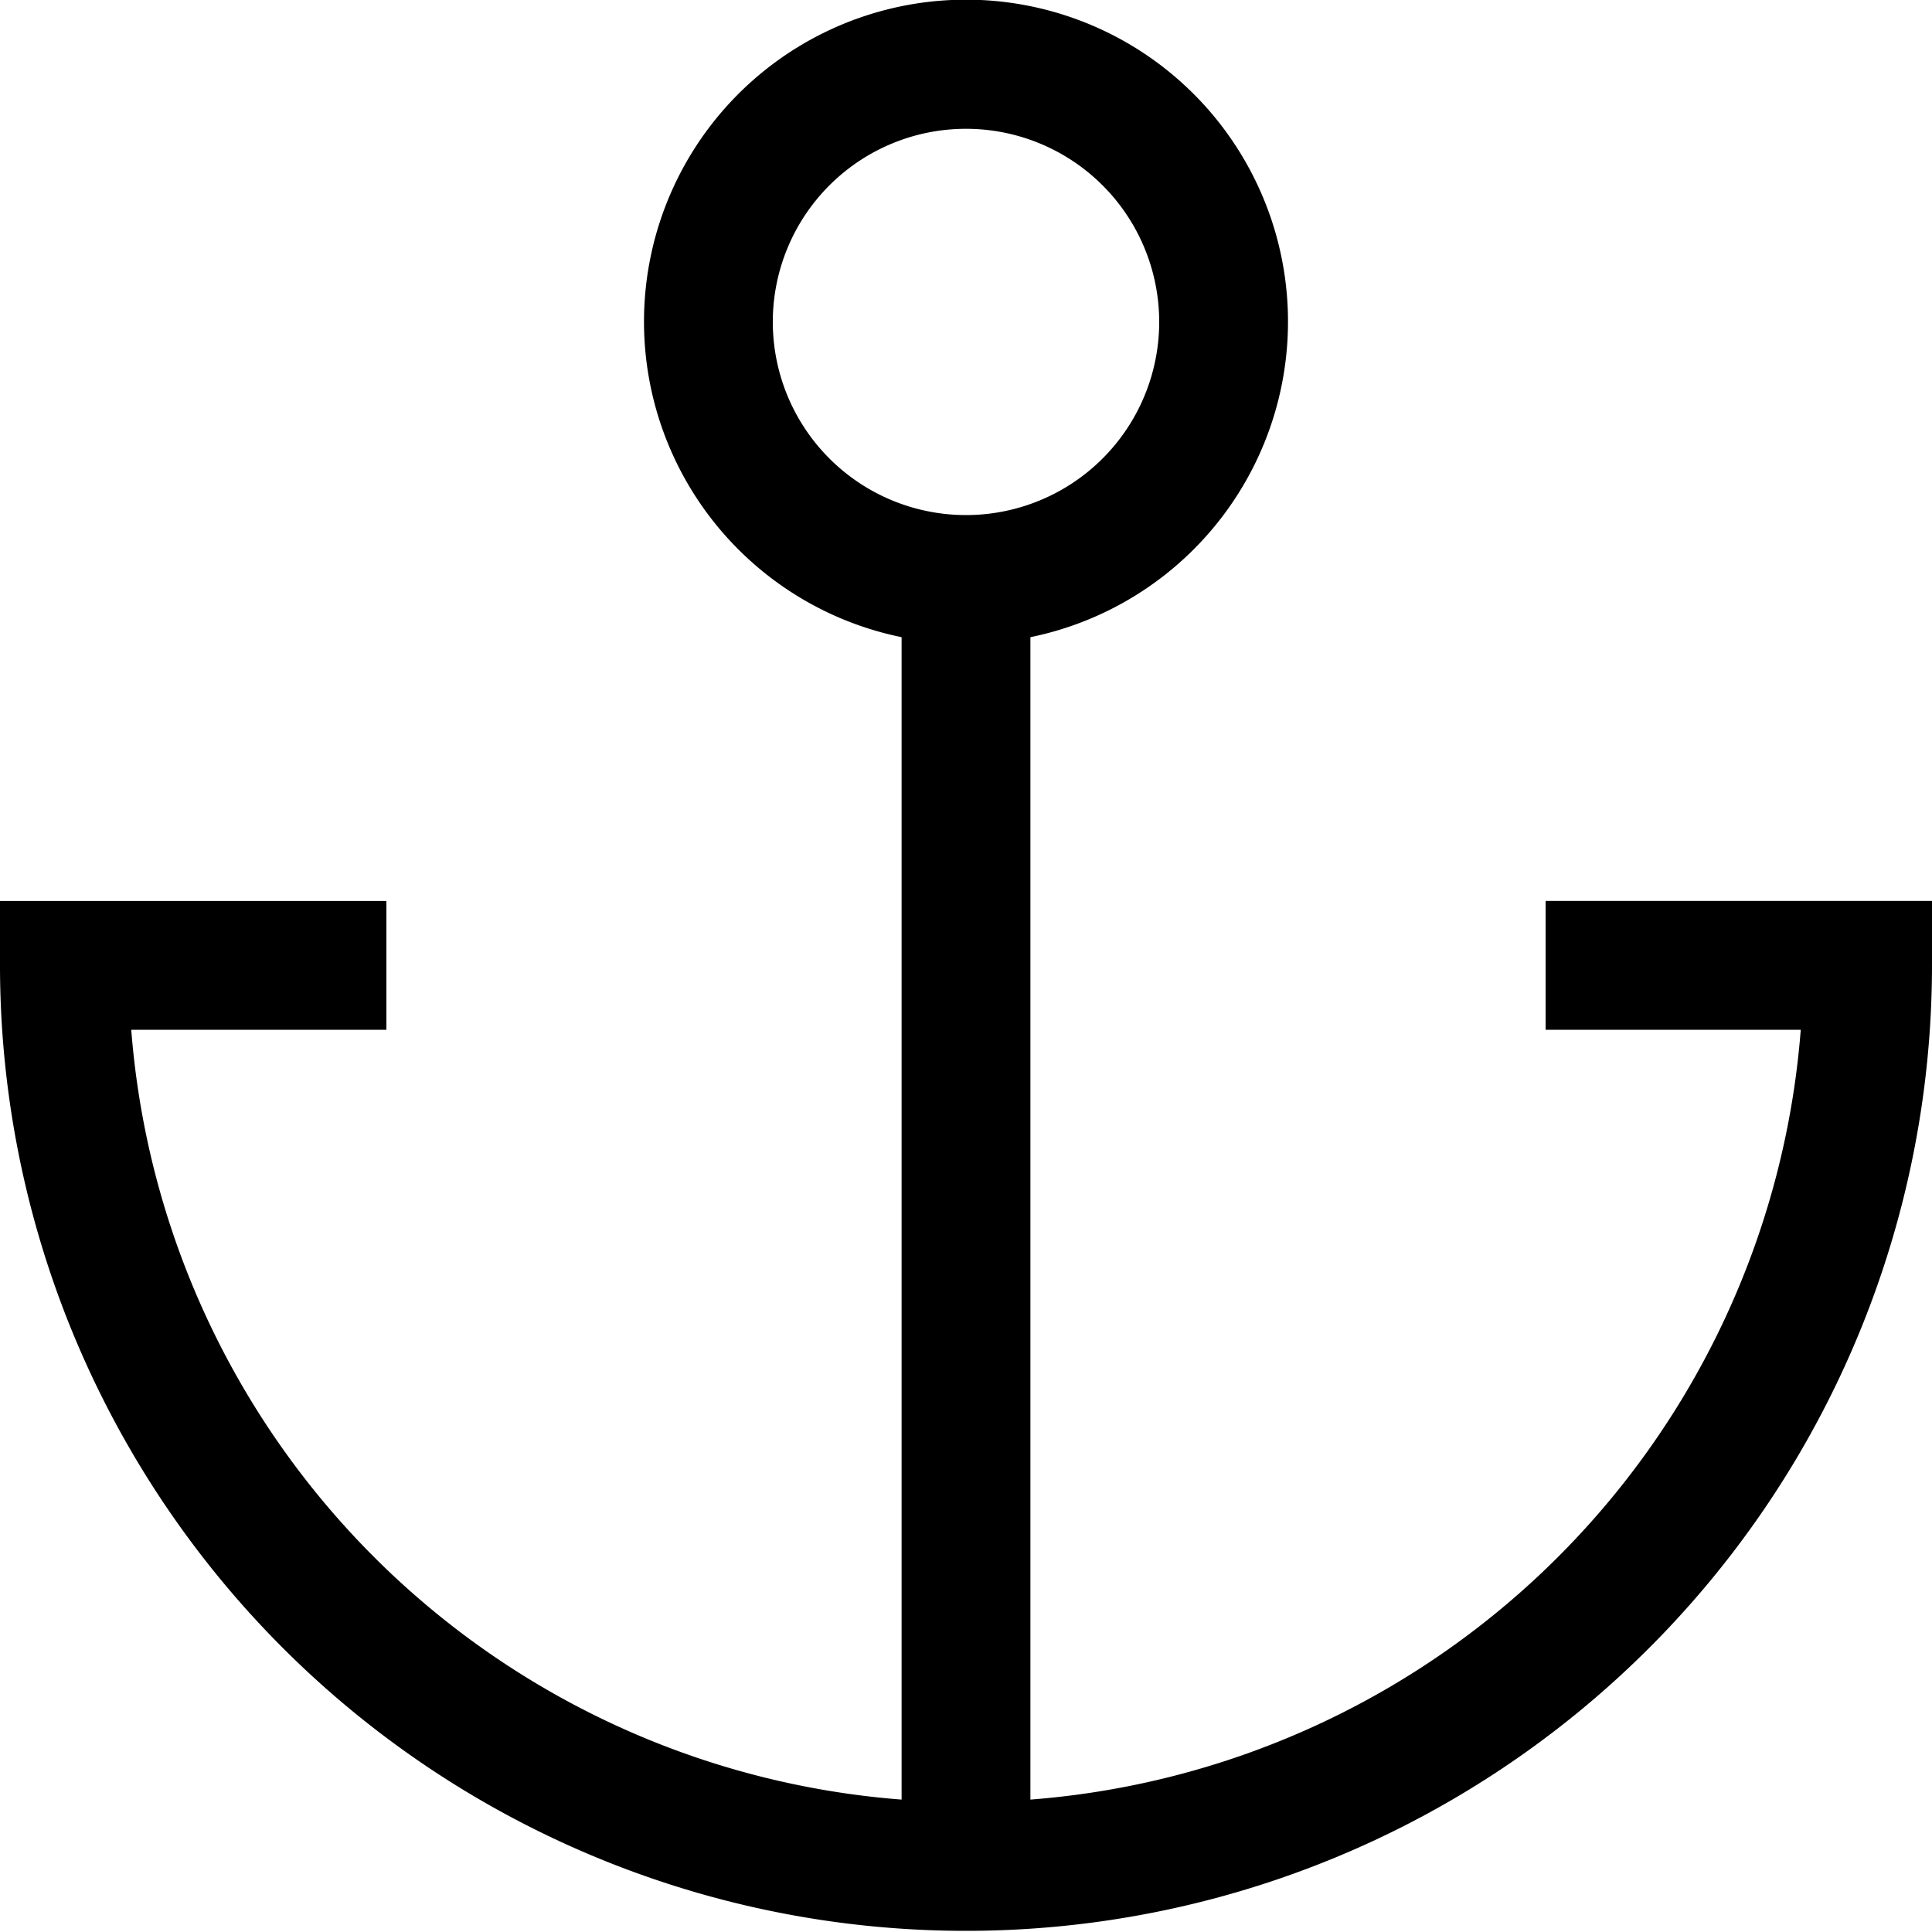 <svg xmlns="http://www.w3.org/2000/svg" viewBox="0 0 15 15"><path fill-rule="evenodd" d="M7.5 1A1.5 1.5 0 006 2.499a1.5 1.5 0 003 0A1.5 1.5 0 007.5 1zM5 2.499a2.5 2.5 0 113 2.448v9.025a6.499 6.499 0 005.981-5.977H12v-1h3v.5a7.498 7.498 0 01-7.5 7.496A7.498 7.498 0 010 7.495v-.5h3v1H1.019A6.499 6.499 0 007 13.972V4.947A2.5 2.5 0 015 2.5z" clip-rule="evenodd"/></svg>